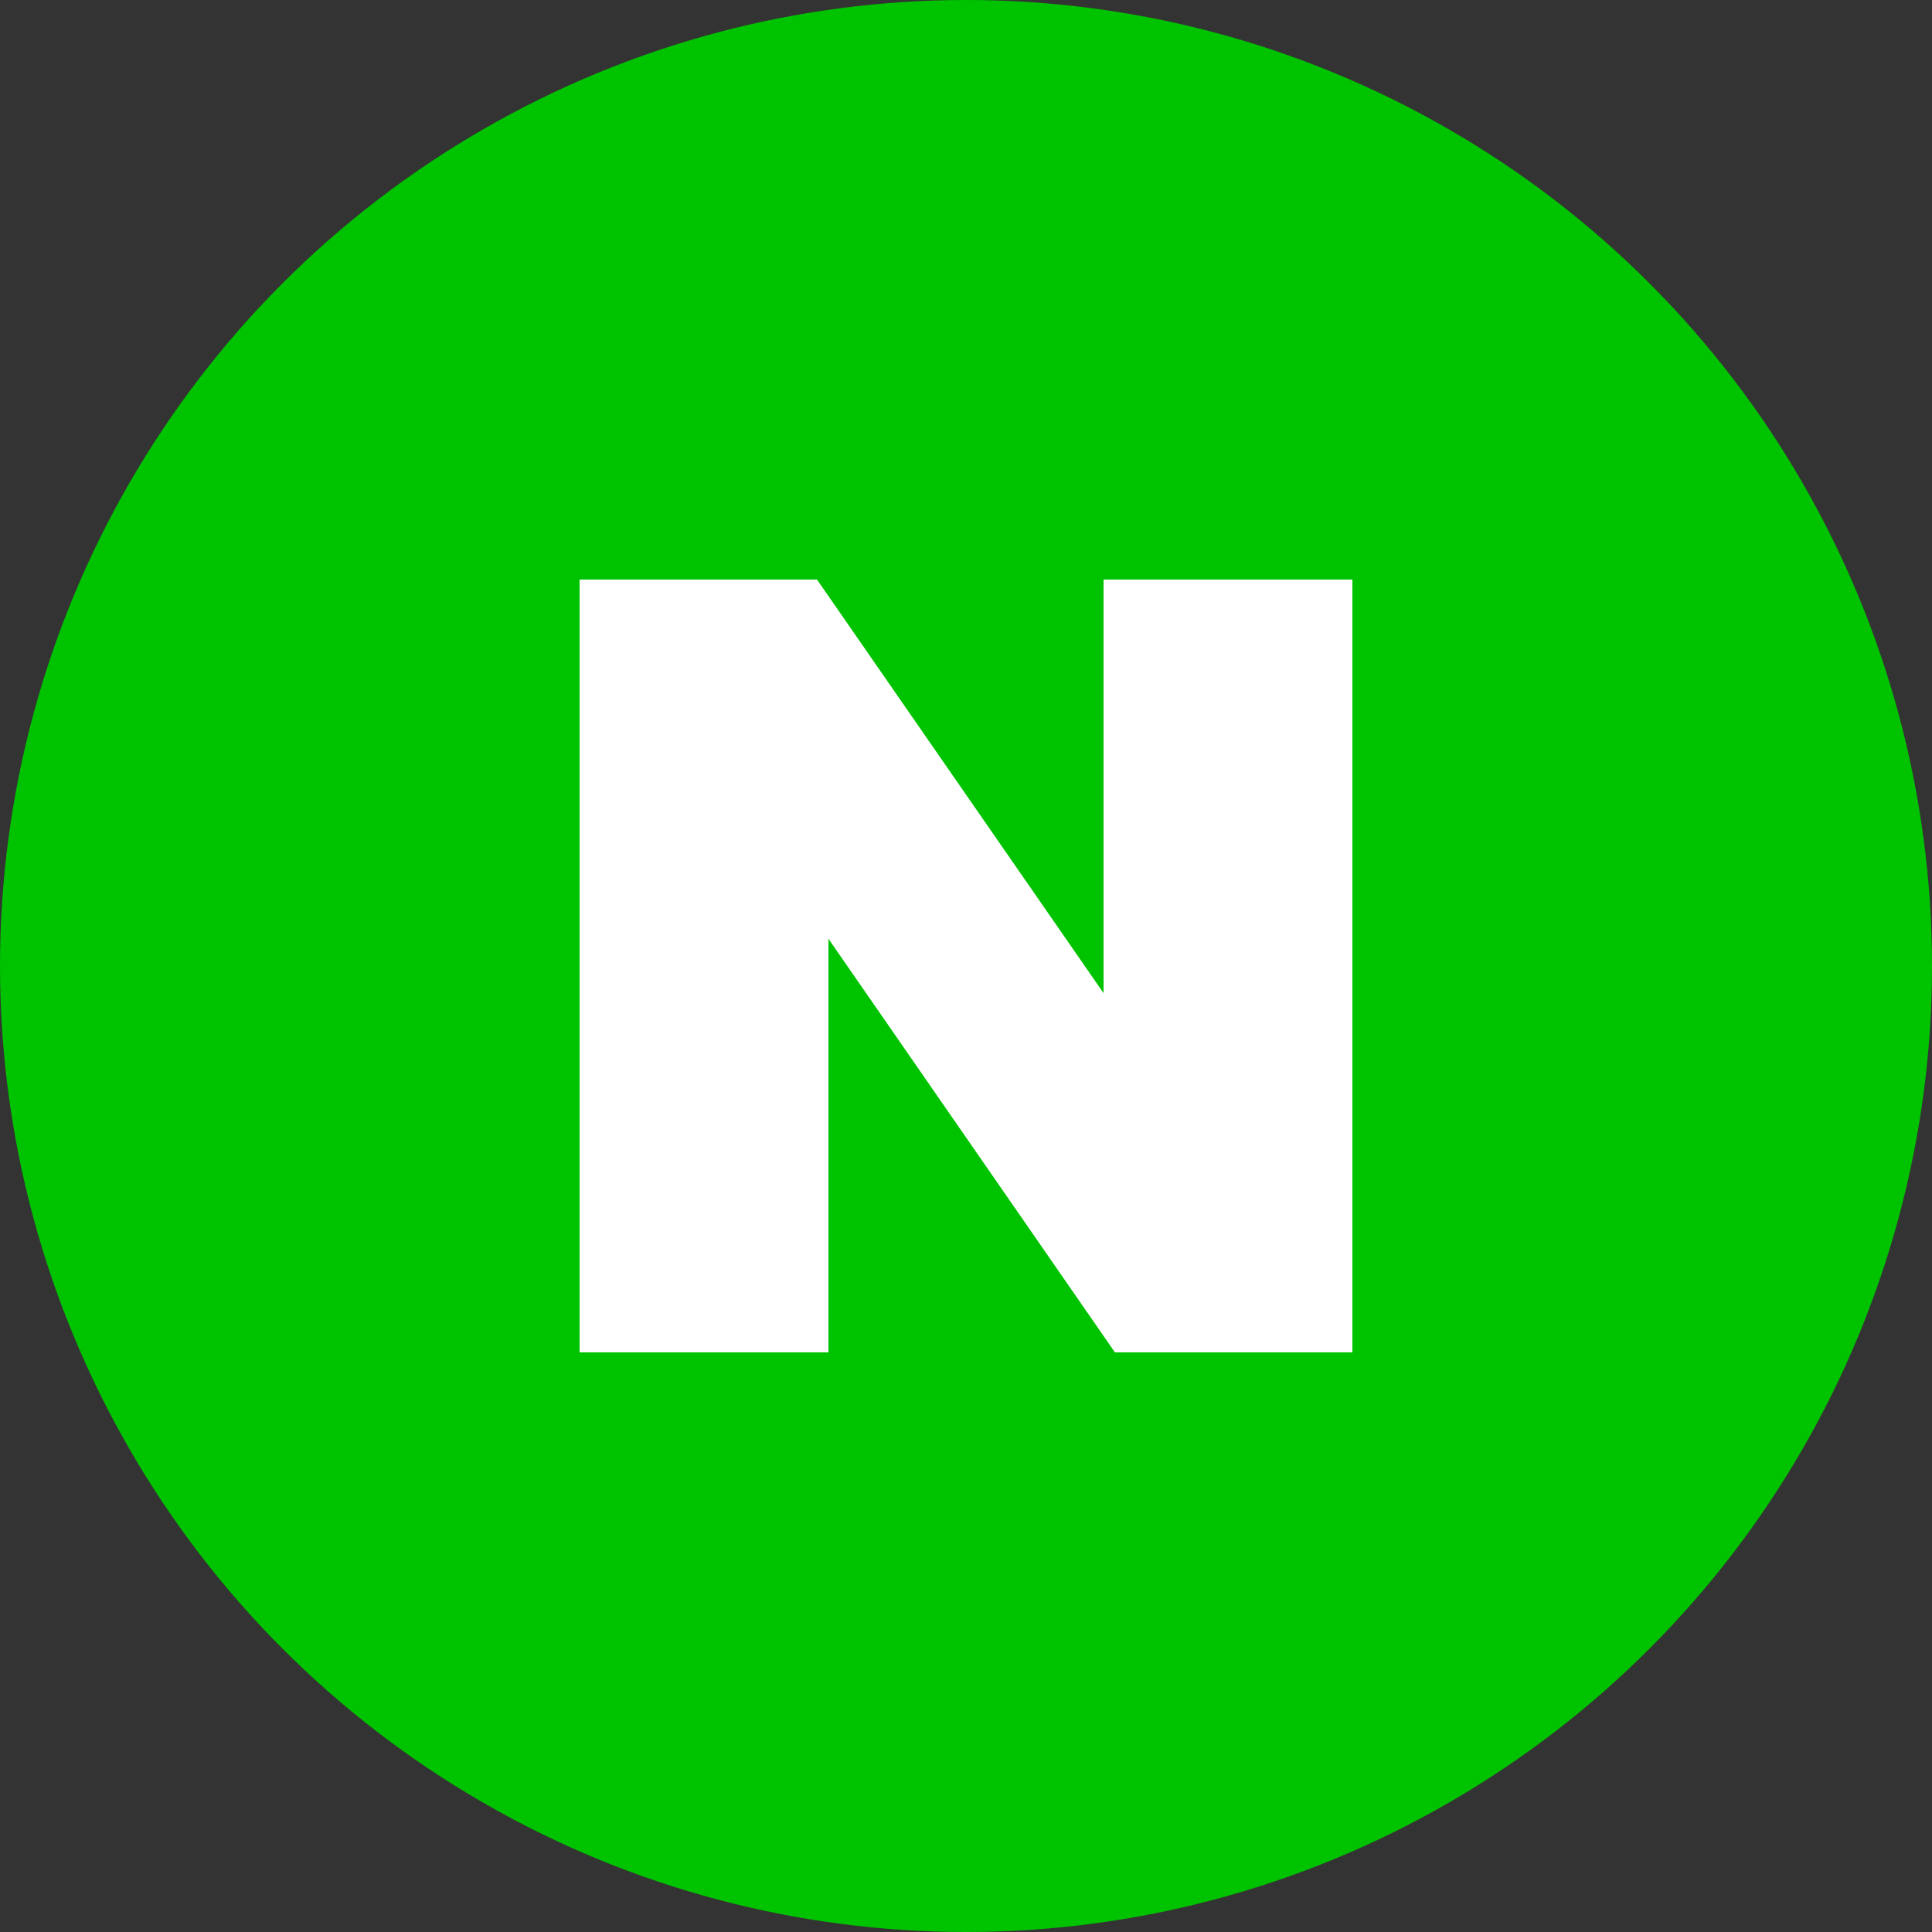 <svg id="ico_kakao" xmlns="http://www.w3.org/2000/svg" width="40" height="40" viewBox="0 0 40 40">
  <rect x="0" y="0" width="40" height="40" fill="#333333" stroke="none"/>
  <circle id="bg" cx="20" cy="20" r="20" fill="#00c300"/>
  <path id="패스_1503973" data-name="패스 1503973" d="M30.133,27.955,24.2,19.392H19.285v16h5.152V26.829l5.931,8.563h4.917v-16H30.133Z" transform="translate(-7.285 -7.393)" fill="#fff"/>
</svg>
